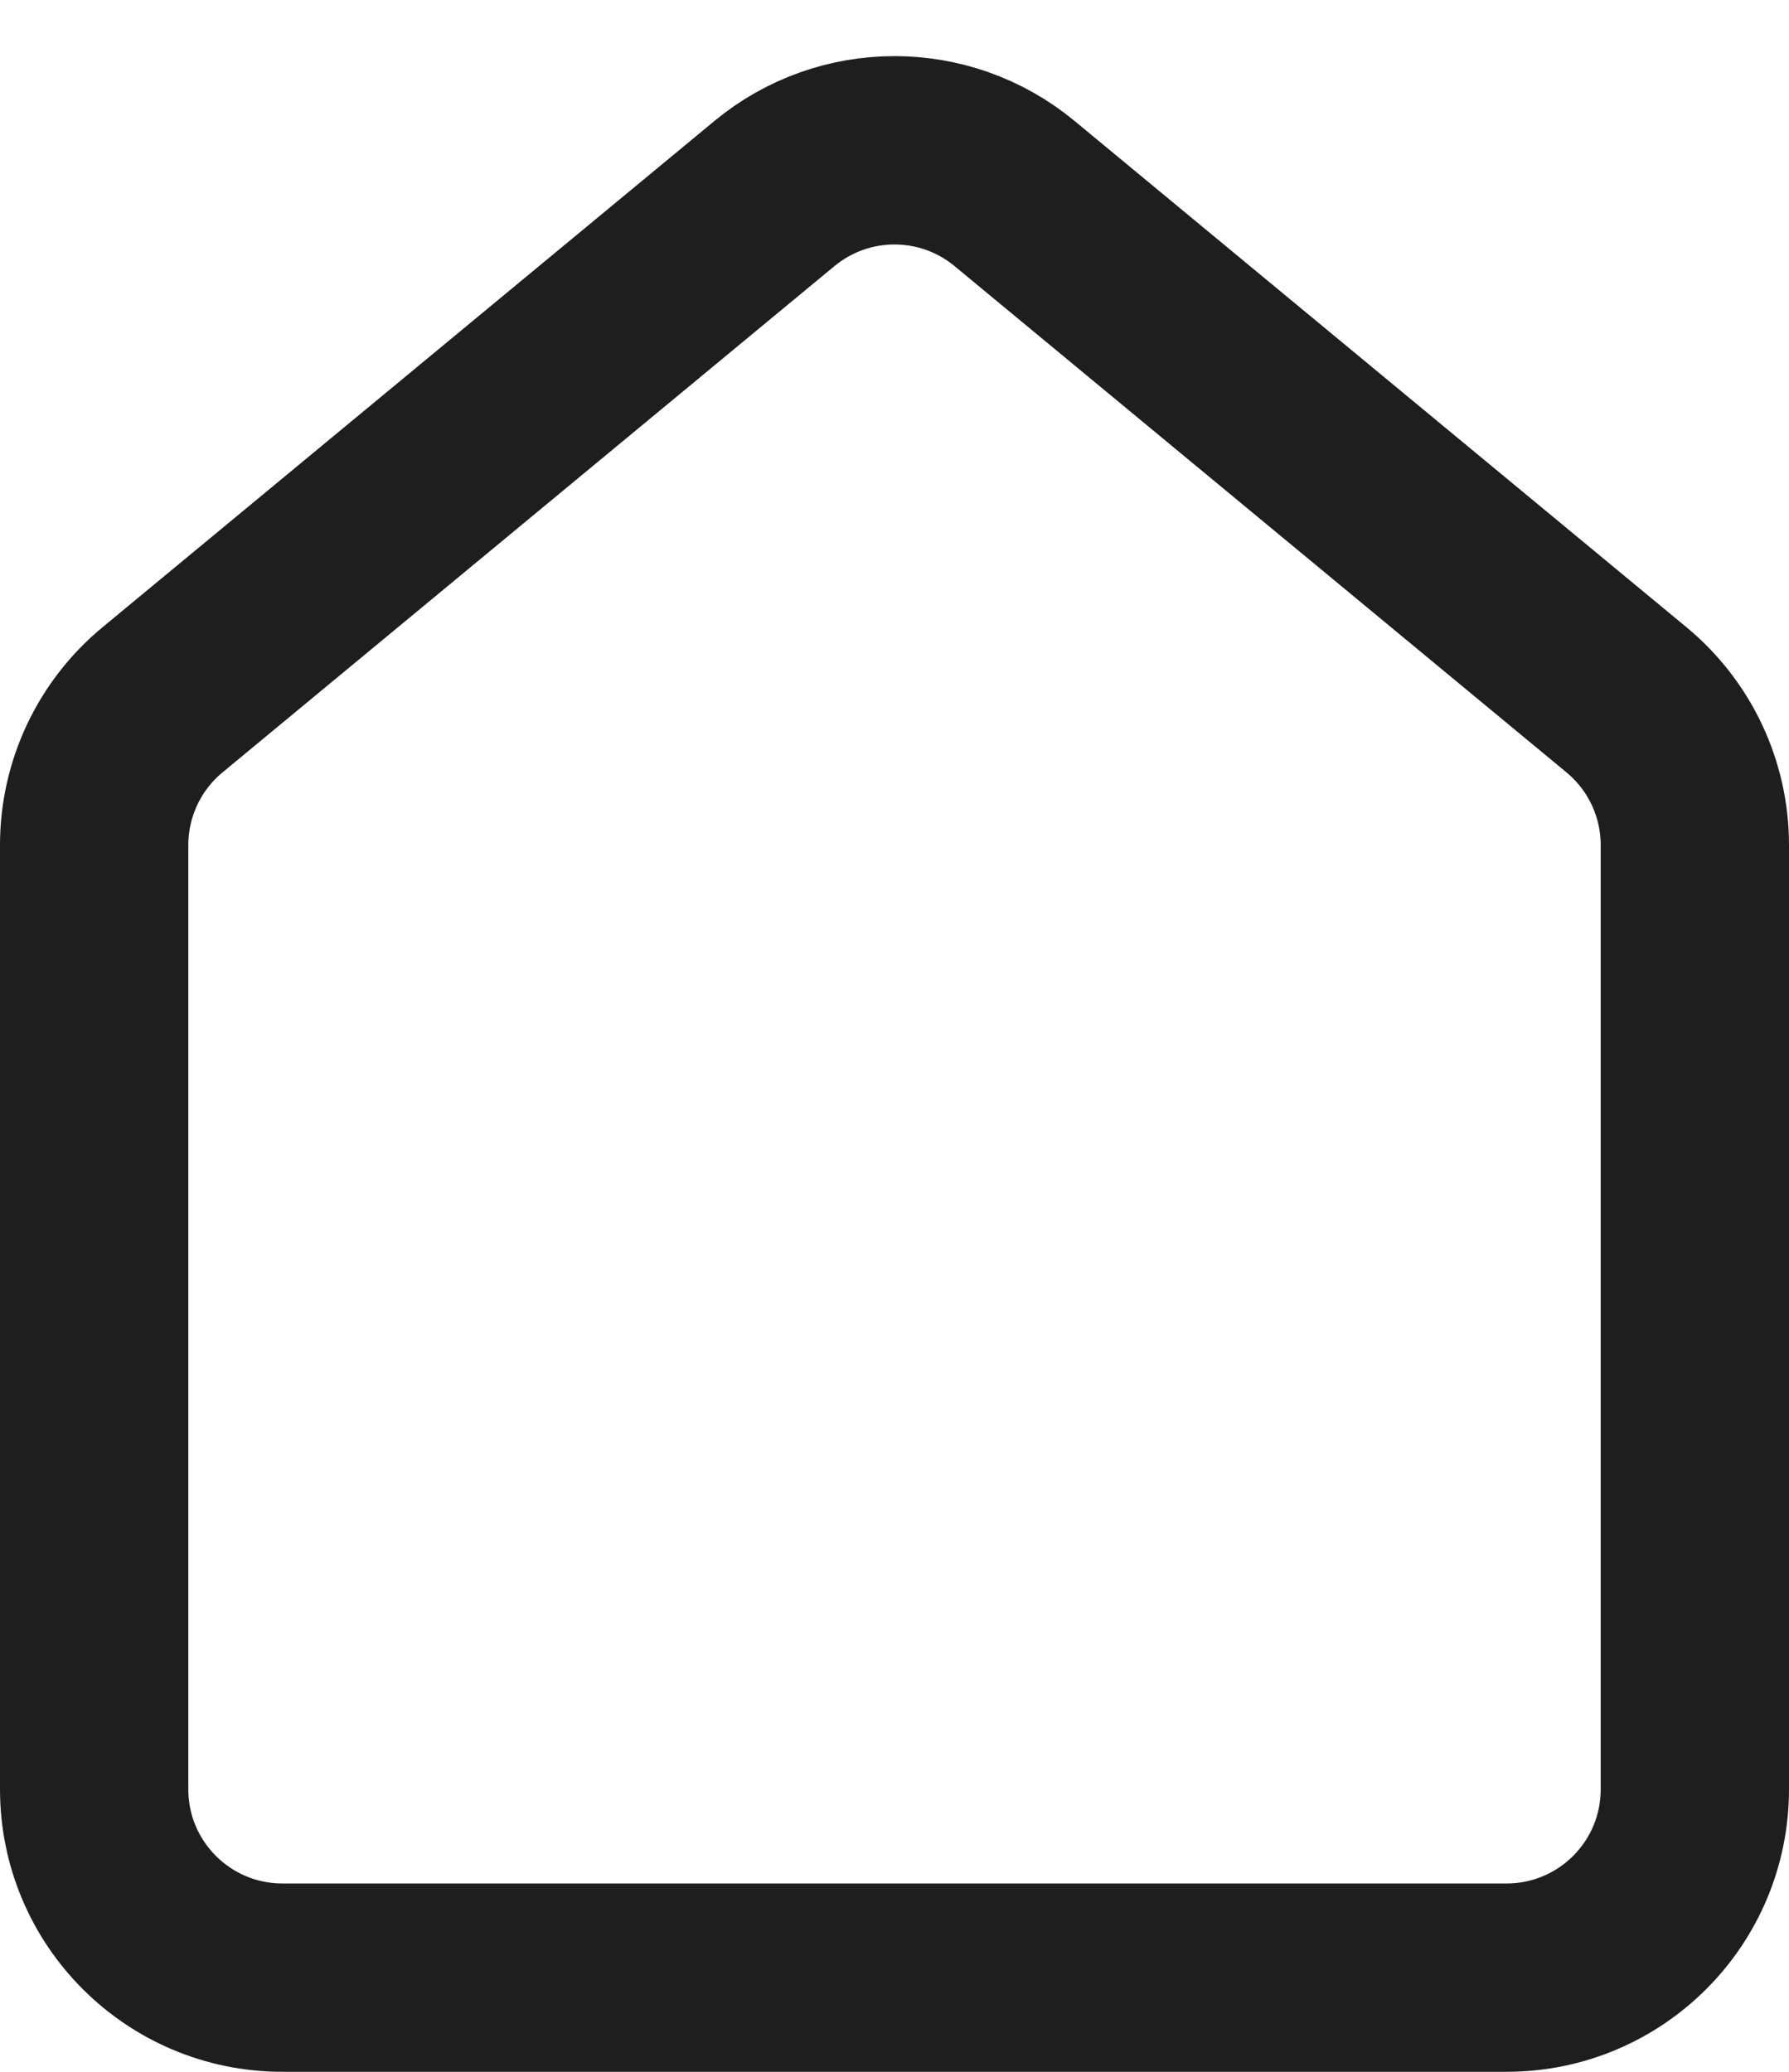 <svg width="19" height="22" viewBox="0 0 19 22" fill="none" xmlns="http://www.w3.org/2000/svg">
<path id="Rectangle 18" d="M1 8.973C1 8.377 1.266 7.812 1.725 7.432L8.225 2.055C8.965 1.443 10.035 1.443 10.775 2.055L17.275 7.432C17.734 7.812 18 8.377 18 8.973V19C18 20.105 17.105 21 16 21H3C1.895 21 1 20.105 1 19V8.973Z" stroke="#1E1E1E" stroke-width="2"/>
</svg>
